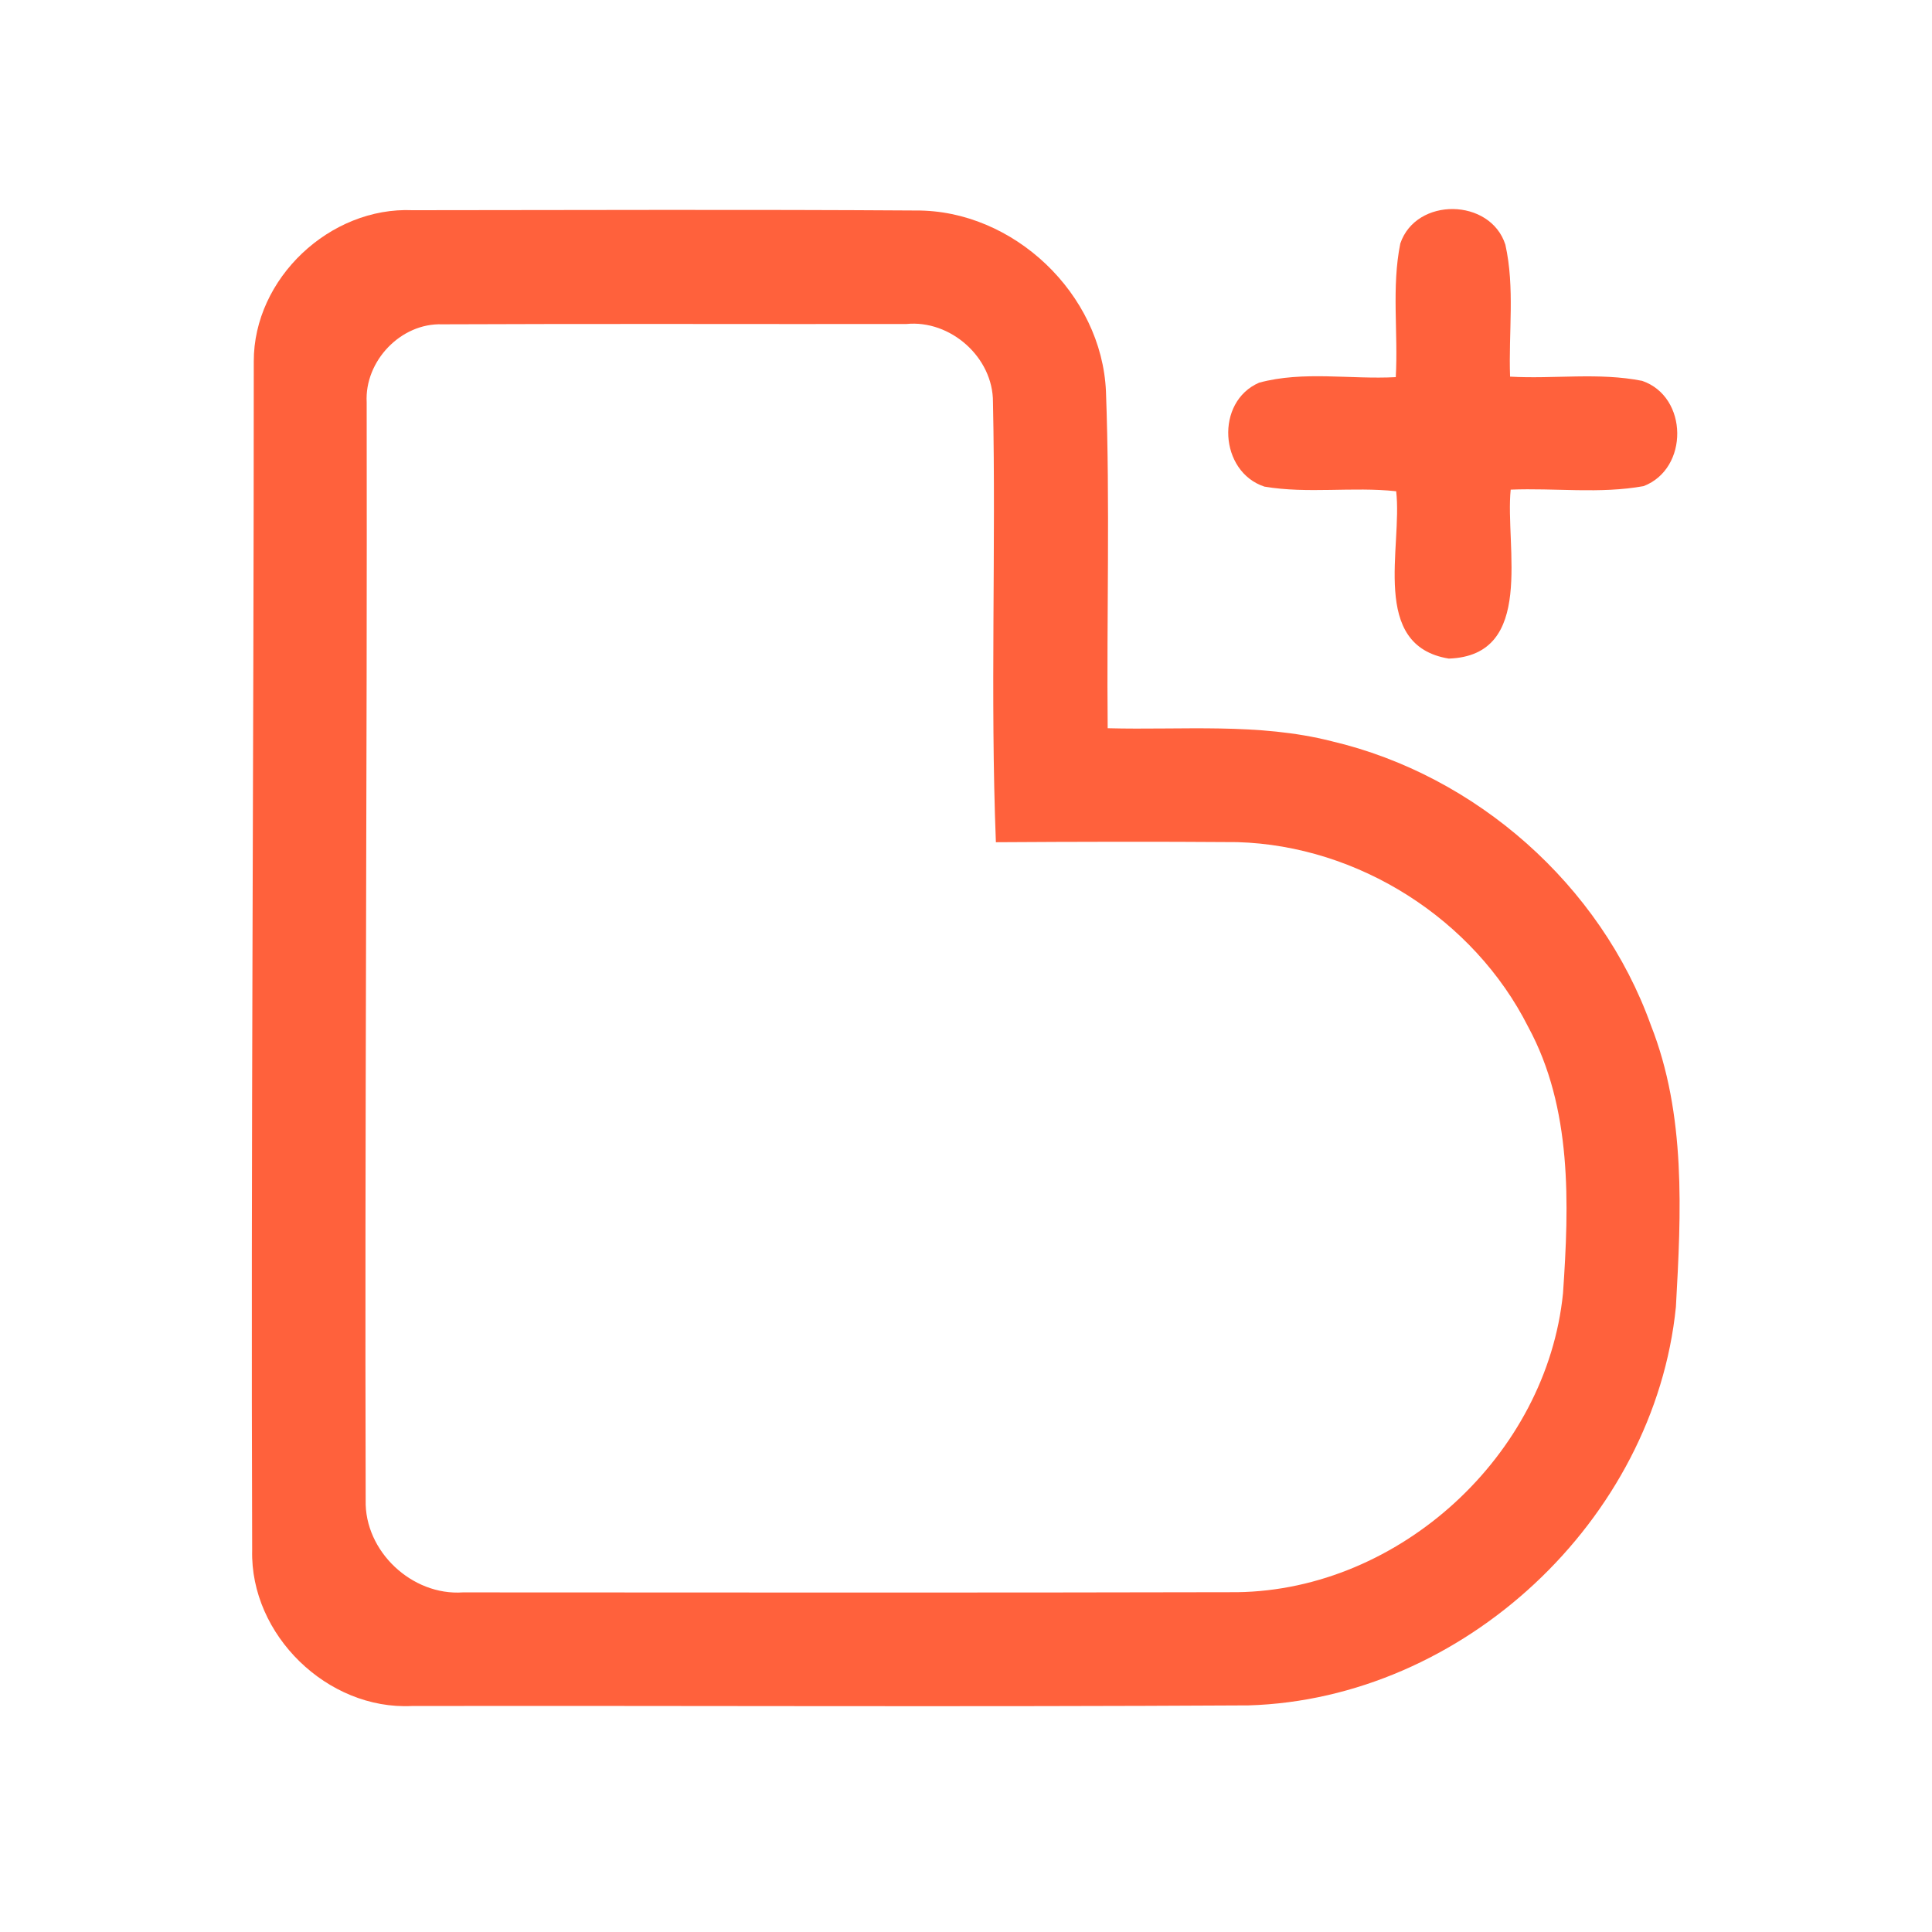 <?xml version="1.0" encoding="UTF-8" ?>
<!DOCTYPE svg PUBLIC "-//W3C//DTD SVG 1.1//EN" "http://www.w3.org/Graphics/SVG/1.1/DTD/svg11.dtd">
<svg width="192pt" height="192pt" viewBox="0 0 192 192" version="1.1" xmlns="http://www.w3.org/2000/svg">
<g id="#ff613cff">
<path fill="#ff613c" opacity="1.00" d=" M 25.22 35.92 C 25.20 27.67 32.80 20.53 41.01 20.89 C 57.67 20.88 74.34 20.81 91.01 20.92 C 100.72 20.85 109.50 29.21 109.91 38.92 C 110.32 50.06 109.97 61.22 110.08 72.37 C 117.50 72.57 125.05 71.81 132.33 73.66 C 146.71 77.04 159.07 87.96 164.06 101.88 C 167.57 110.77 167.07 120.53 166.55 129.87 C 164.42 151.08 145.38 168.85 124.07 169.48 C 96.36 169.64 68.65 169.50 40.94 169.54 C 32.54 169.96 24.85 162.47 25.06 154.06 C 24.93 114.68 25.22 75.30 25.22 35.92 M 36.44 39.98 C 36.50 76.35 36.24 112.72 36.34 149.08 C 36.21 154.16 40.94 158.60 46.00 158.25 C 71.65 158.26 97.31 158.29 122.96 158.23 C 139.11 158.01 153.72 144.59 155.33 128.52 C 155.94 119.64 156.25 110.12 151.87 102.05 C 146.46 91.32 134.99 84.04 122.97 83.69 C 114.97 83.63 106.97 83.65 98.97 83.70 C 98.40 69.13 98.99 54.53 98.68 39.96 C 98.70 35.52 94.46 31.76 90.06 32.20 C 74.69 32.22 59.32 32.16 43.95 32.23 C 39.83 32.08 36.22 35.89 36.44 39.98 Z" />
<path fill="#ff613c" opacity="1.00" d=" M 139.16 24.20 C 140.73 19.56 148.11 19.67 149.60 24.31 C 150.56 28.60 149.91 33.06 150.07 37.43 C 154.43 37.68 158.89 36.99 163.20 37.85 C 167.79 39.43 167.85 46.58 163.34 48.31 C 158.99 49.10 154.52 48.48 150.13 48.66 C 149.56 54.33 152.63 65.15 143.98 65.45 C 136.10 64.16 139.40 54.34 138.75 48.82 C 134.40 48.35 129.98 49.09 125.66 48.36 C 121.17 46.89 120.75 39.92 125.13 38.03 C 129.52 36.84 134.20 37.72 138.71 37.48 C 138.96 33.06 138.28 28.55 139.16 24.20 Z" />
</g>
</svg>
